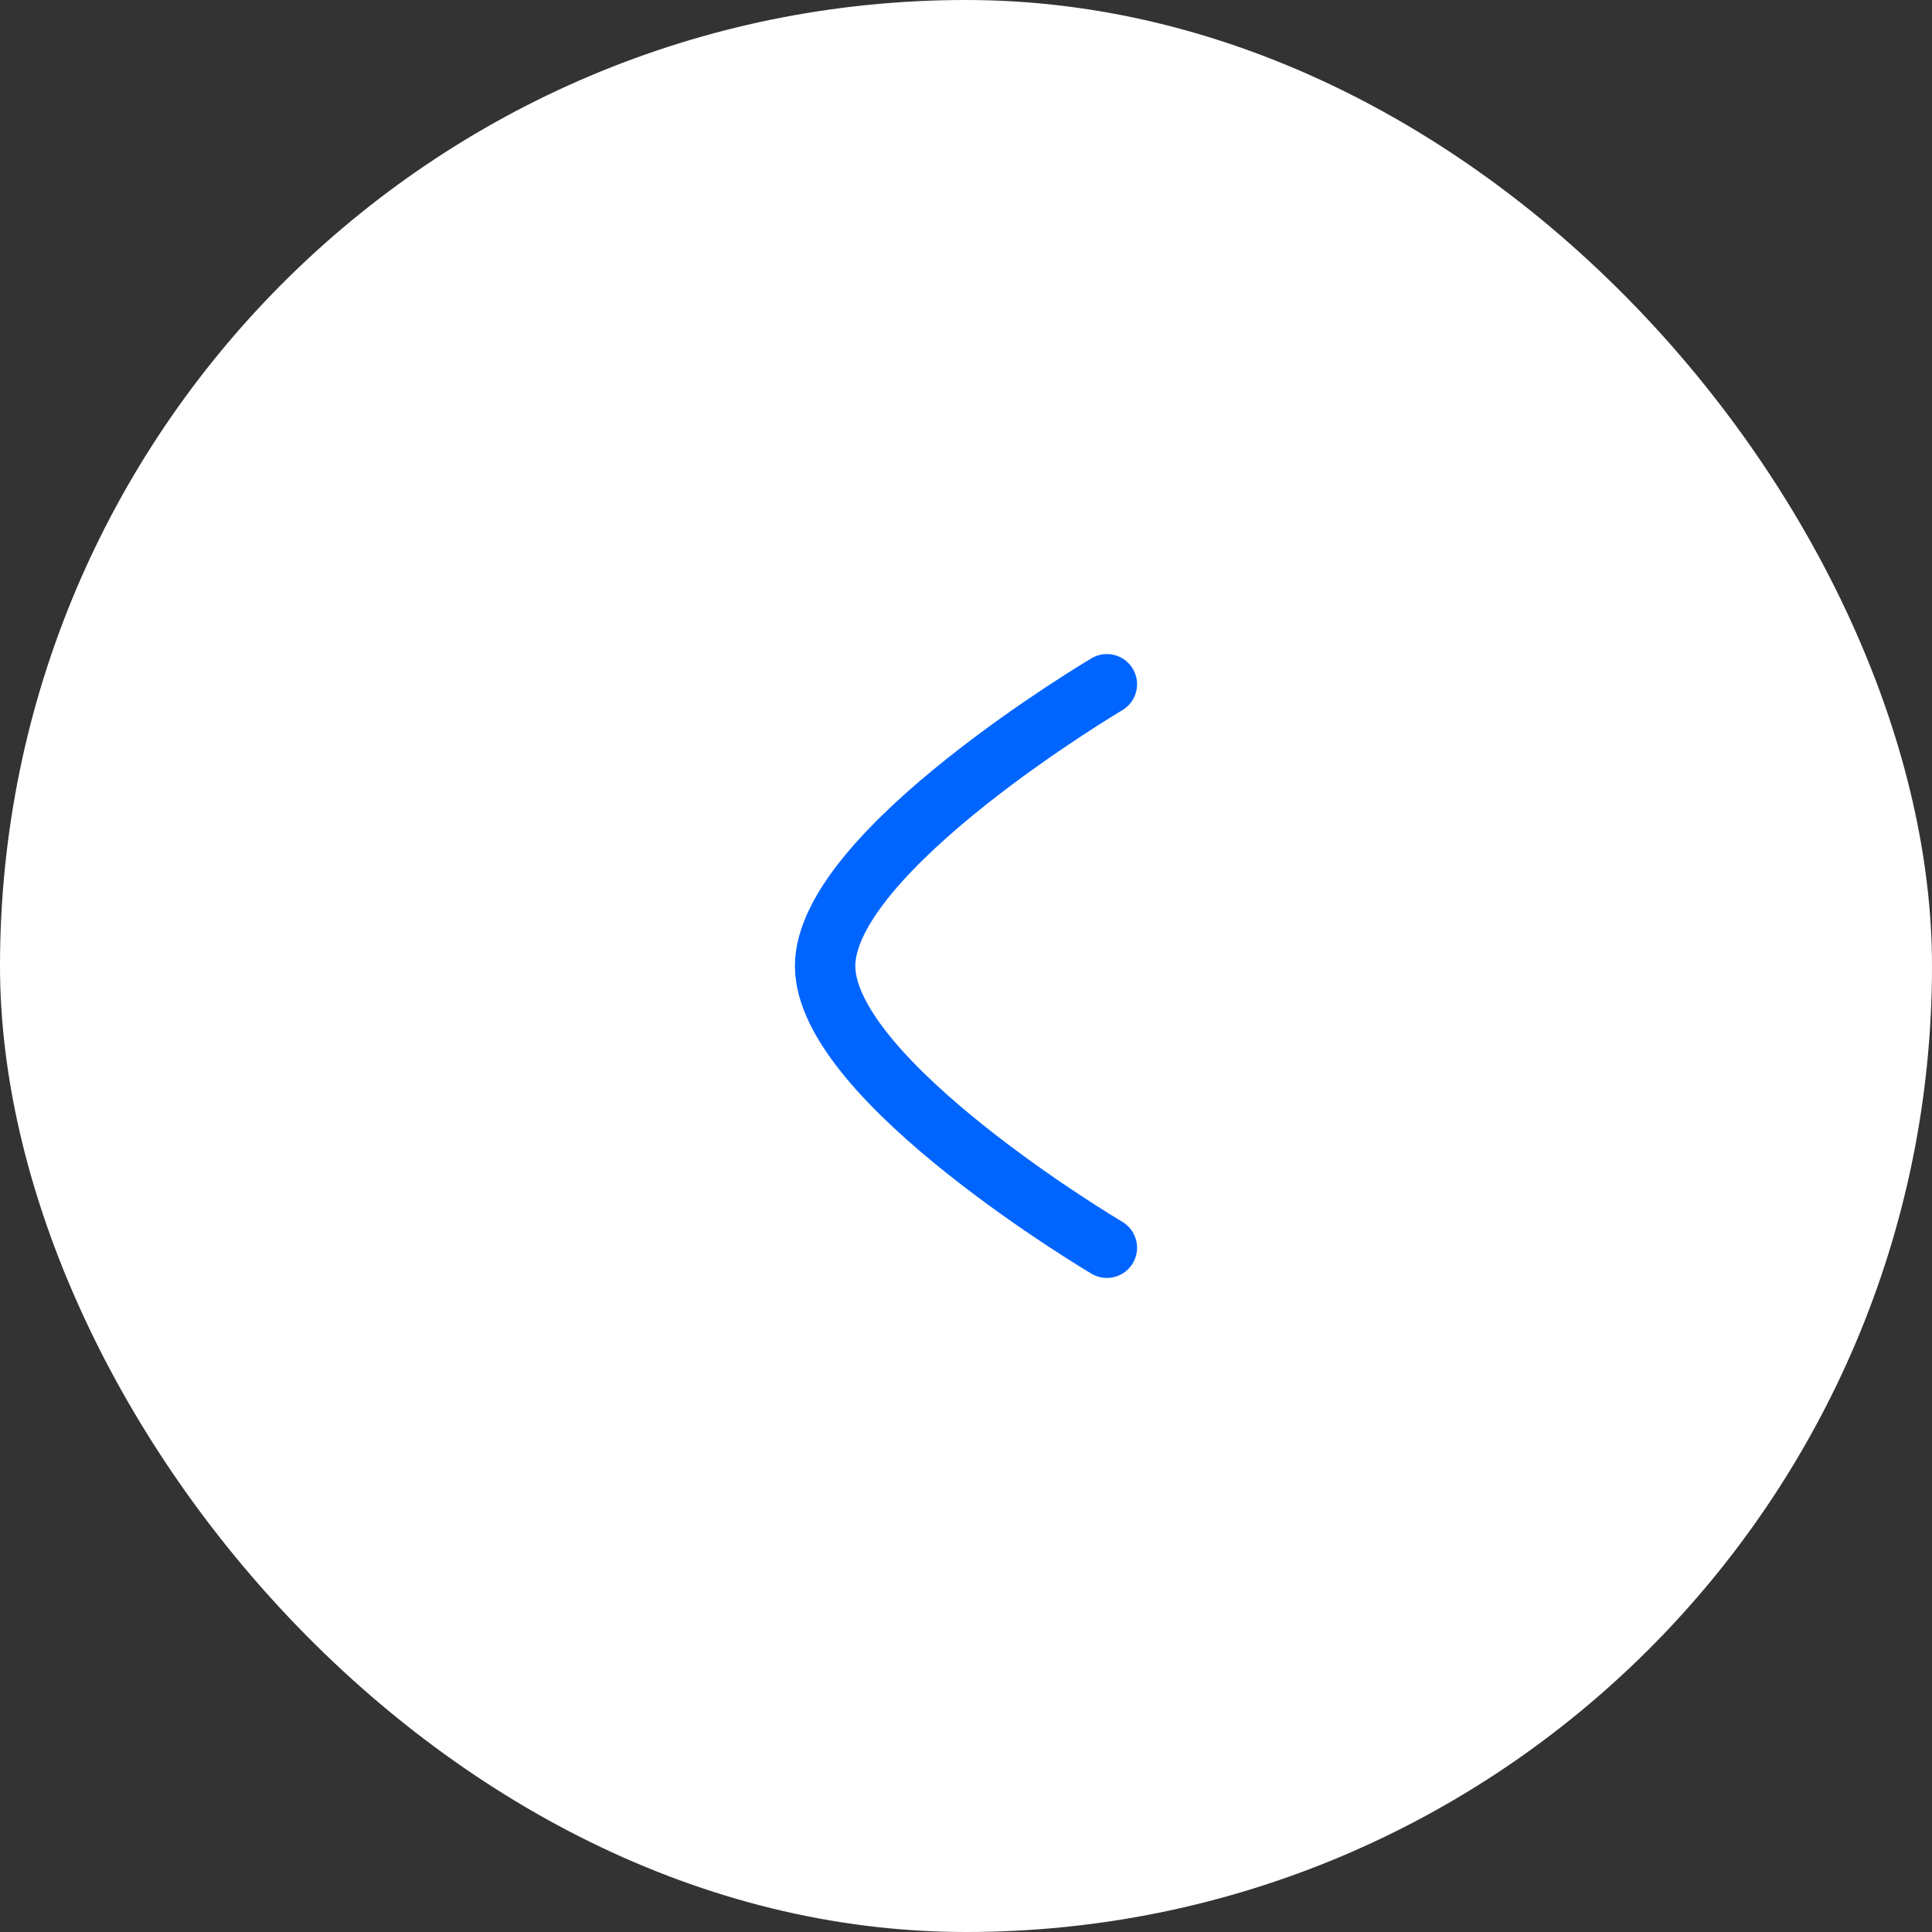 <svg width="48" height="48" viewBox="0 0 48 48" fill="none" xmlns="http://www.w3.org/2000/svg">
<rect x="0" y="0" width="48" height="48" fill="#333333" stroke="none"/>
<rect width="48" height="48" rx="24" fill="white"/>
<path d="M27.5 31C27.5 31 20.5 26.856 20.5 24C20.5 21.145 27.5 17 27.5 17" stroke="#0065FF" stroke-width="1.5" stroke-linecap="round" stroke-linejoin="round"/>
</svg>
